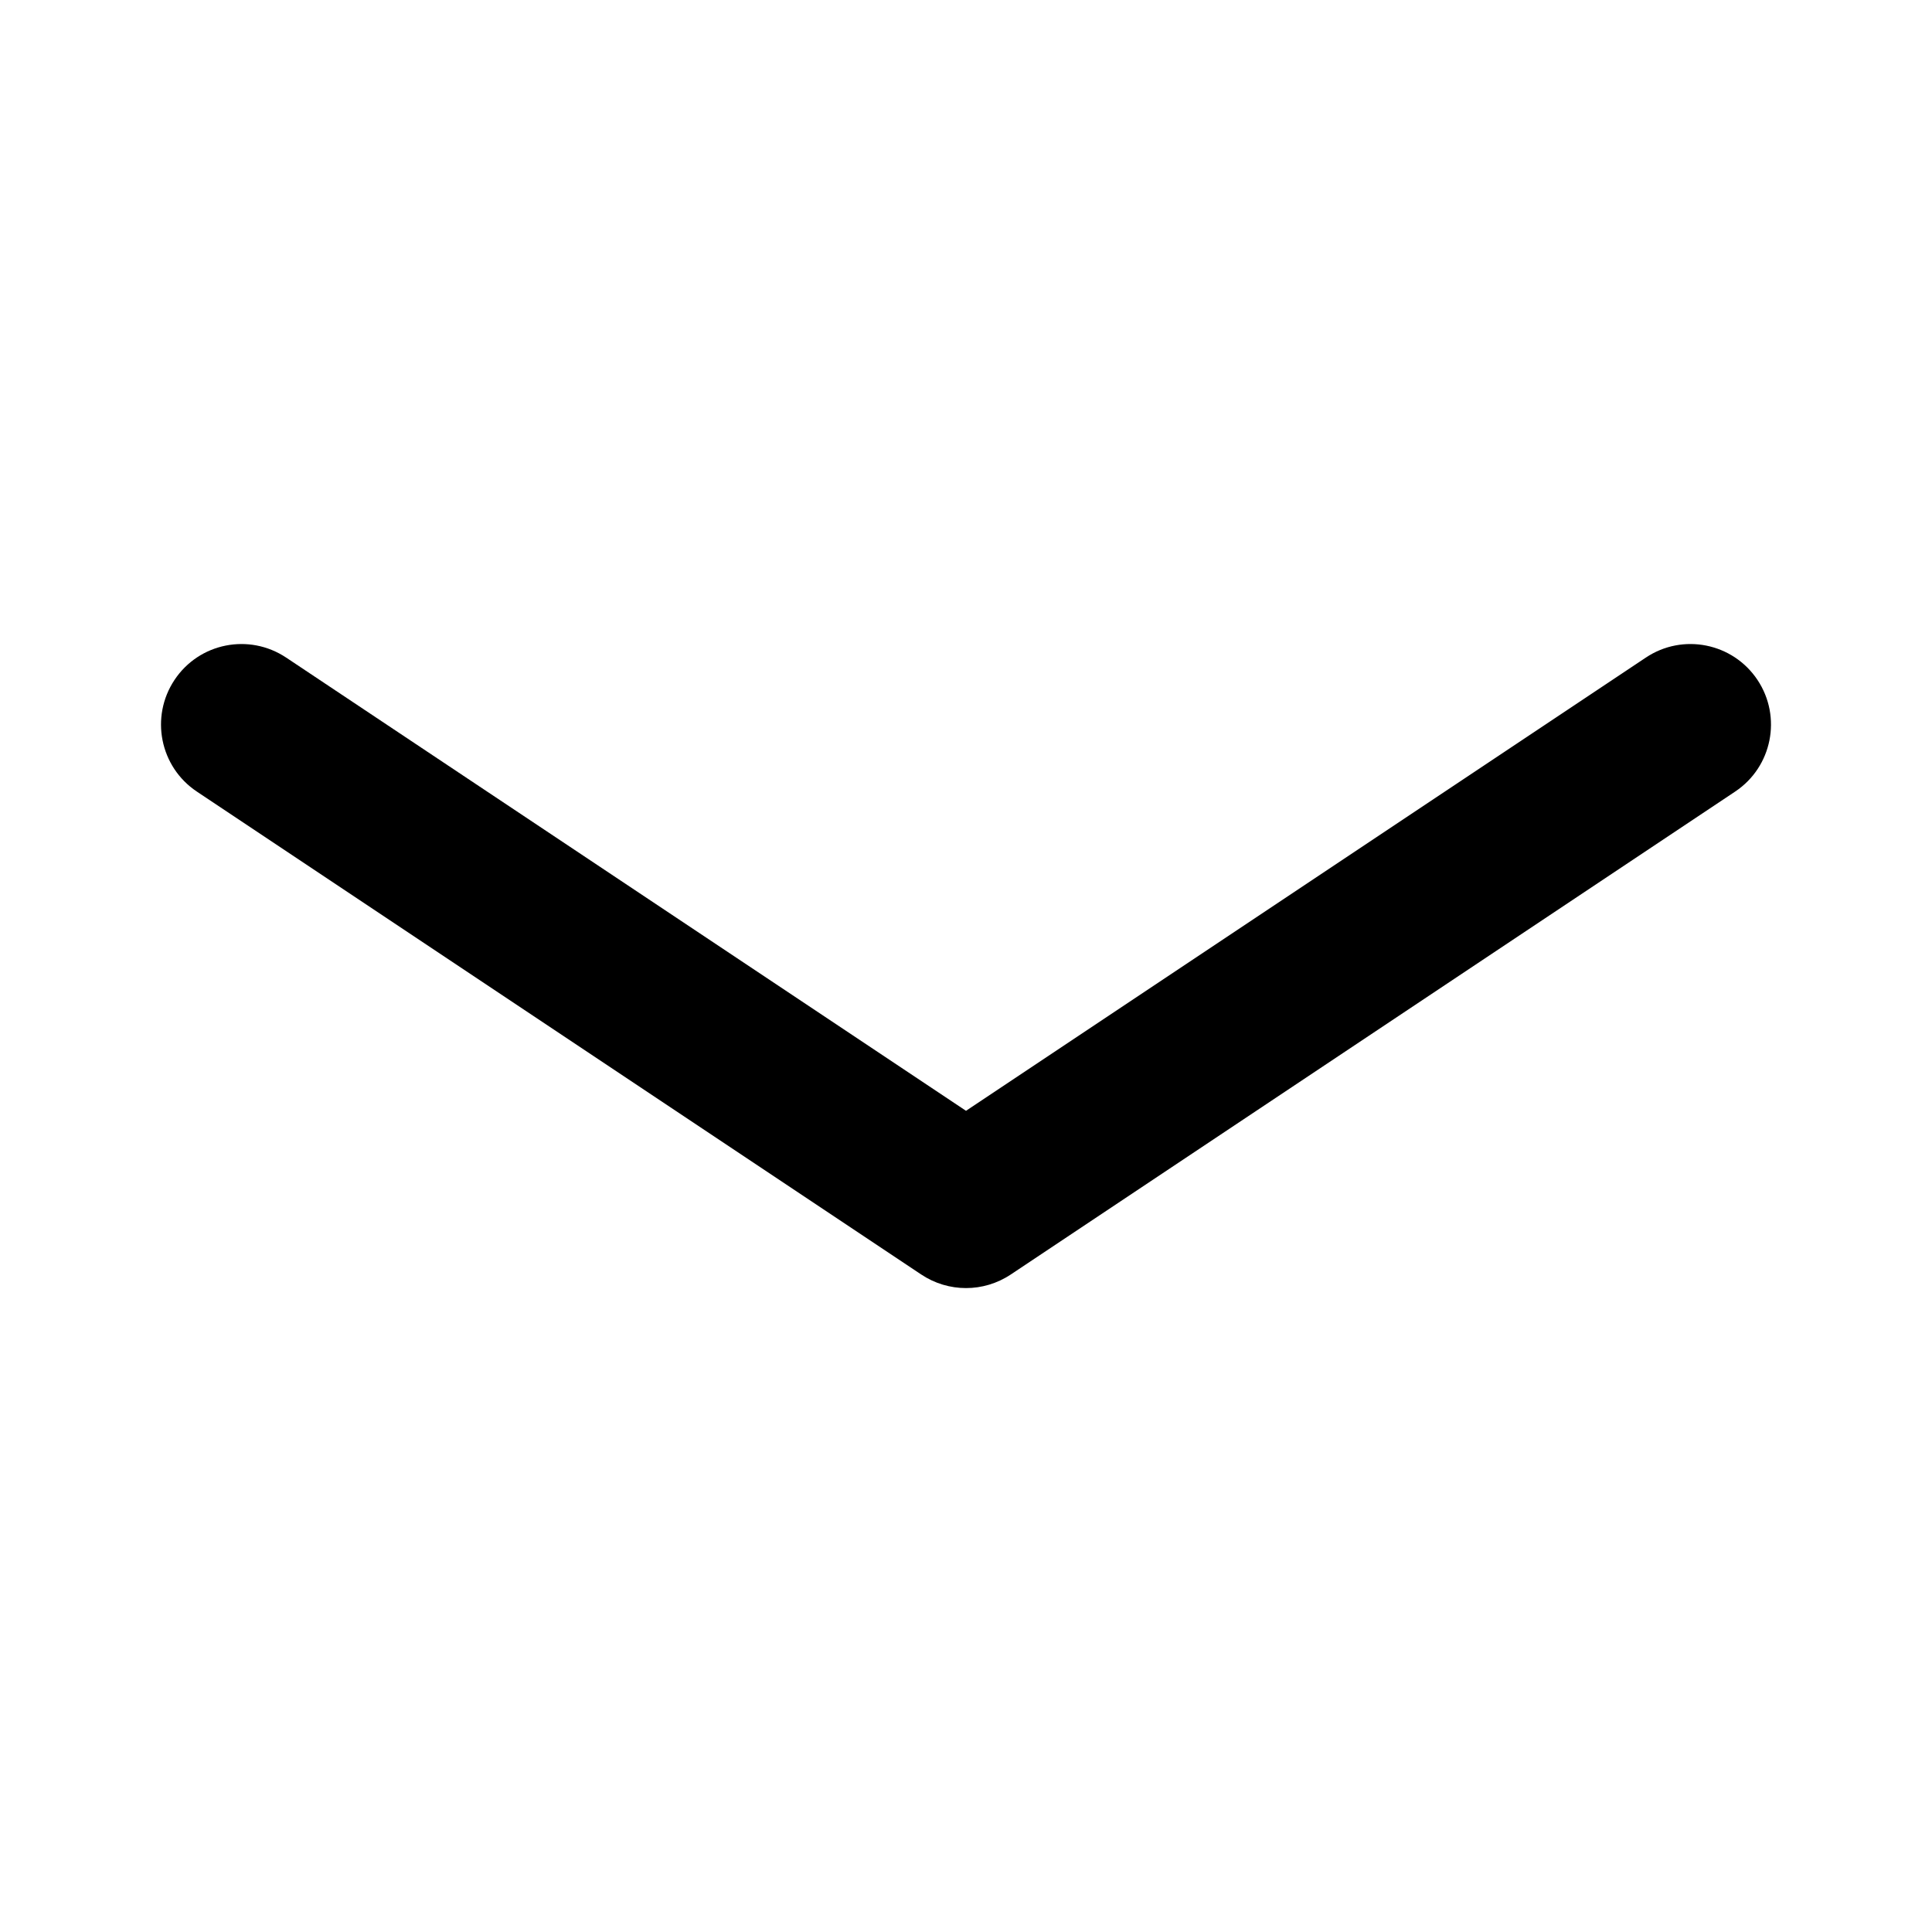 <svg width="24" height="24" viewBox="0 0 24 24" xmlns="http://www.w3.org/2000/svg"><title>format/panel-control-thin-down_24</title><path d="M12 16.001c-.193 0-.387-.056-.555-.168l-9-6c-.459-.306-.583-.927-.277-1.387.306-.46.926-.584 1.387-.277l8.445 5.63 8.445-5.63c.459-.307 1.08-.183 1.387.277.306.46.182 1.081-.277 1.387l-9 6c-.168.112-.362.168-.555.168" fill="#000" fill-rule="evenodd"/></svg>